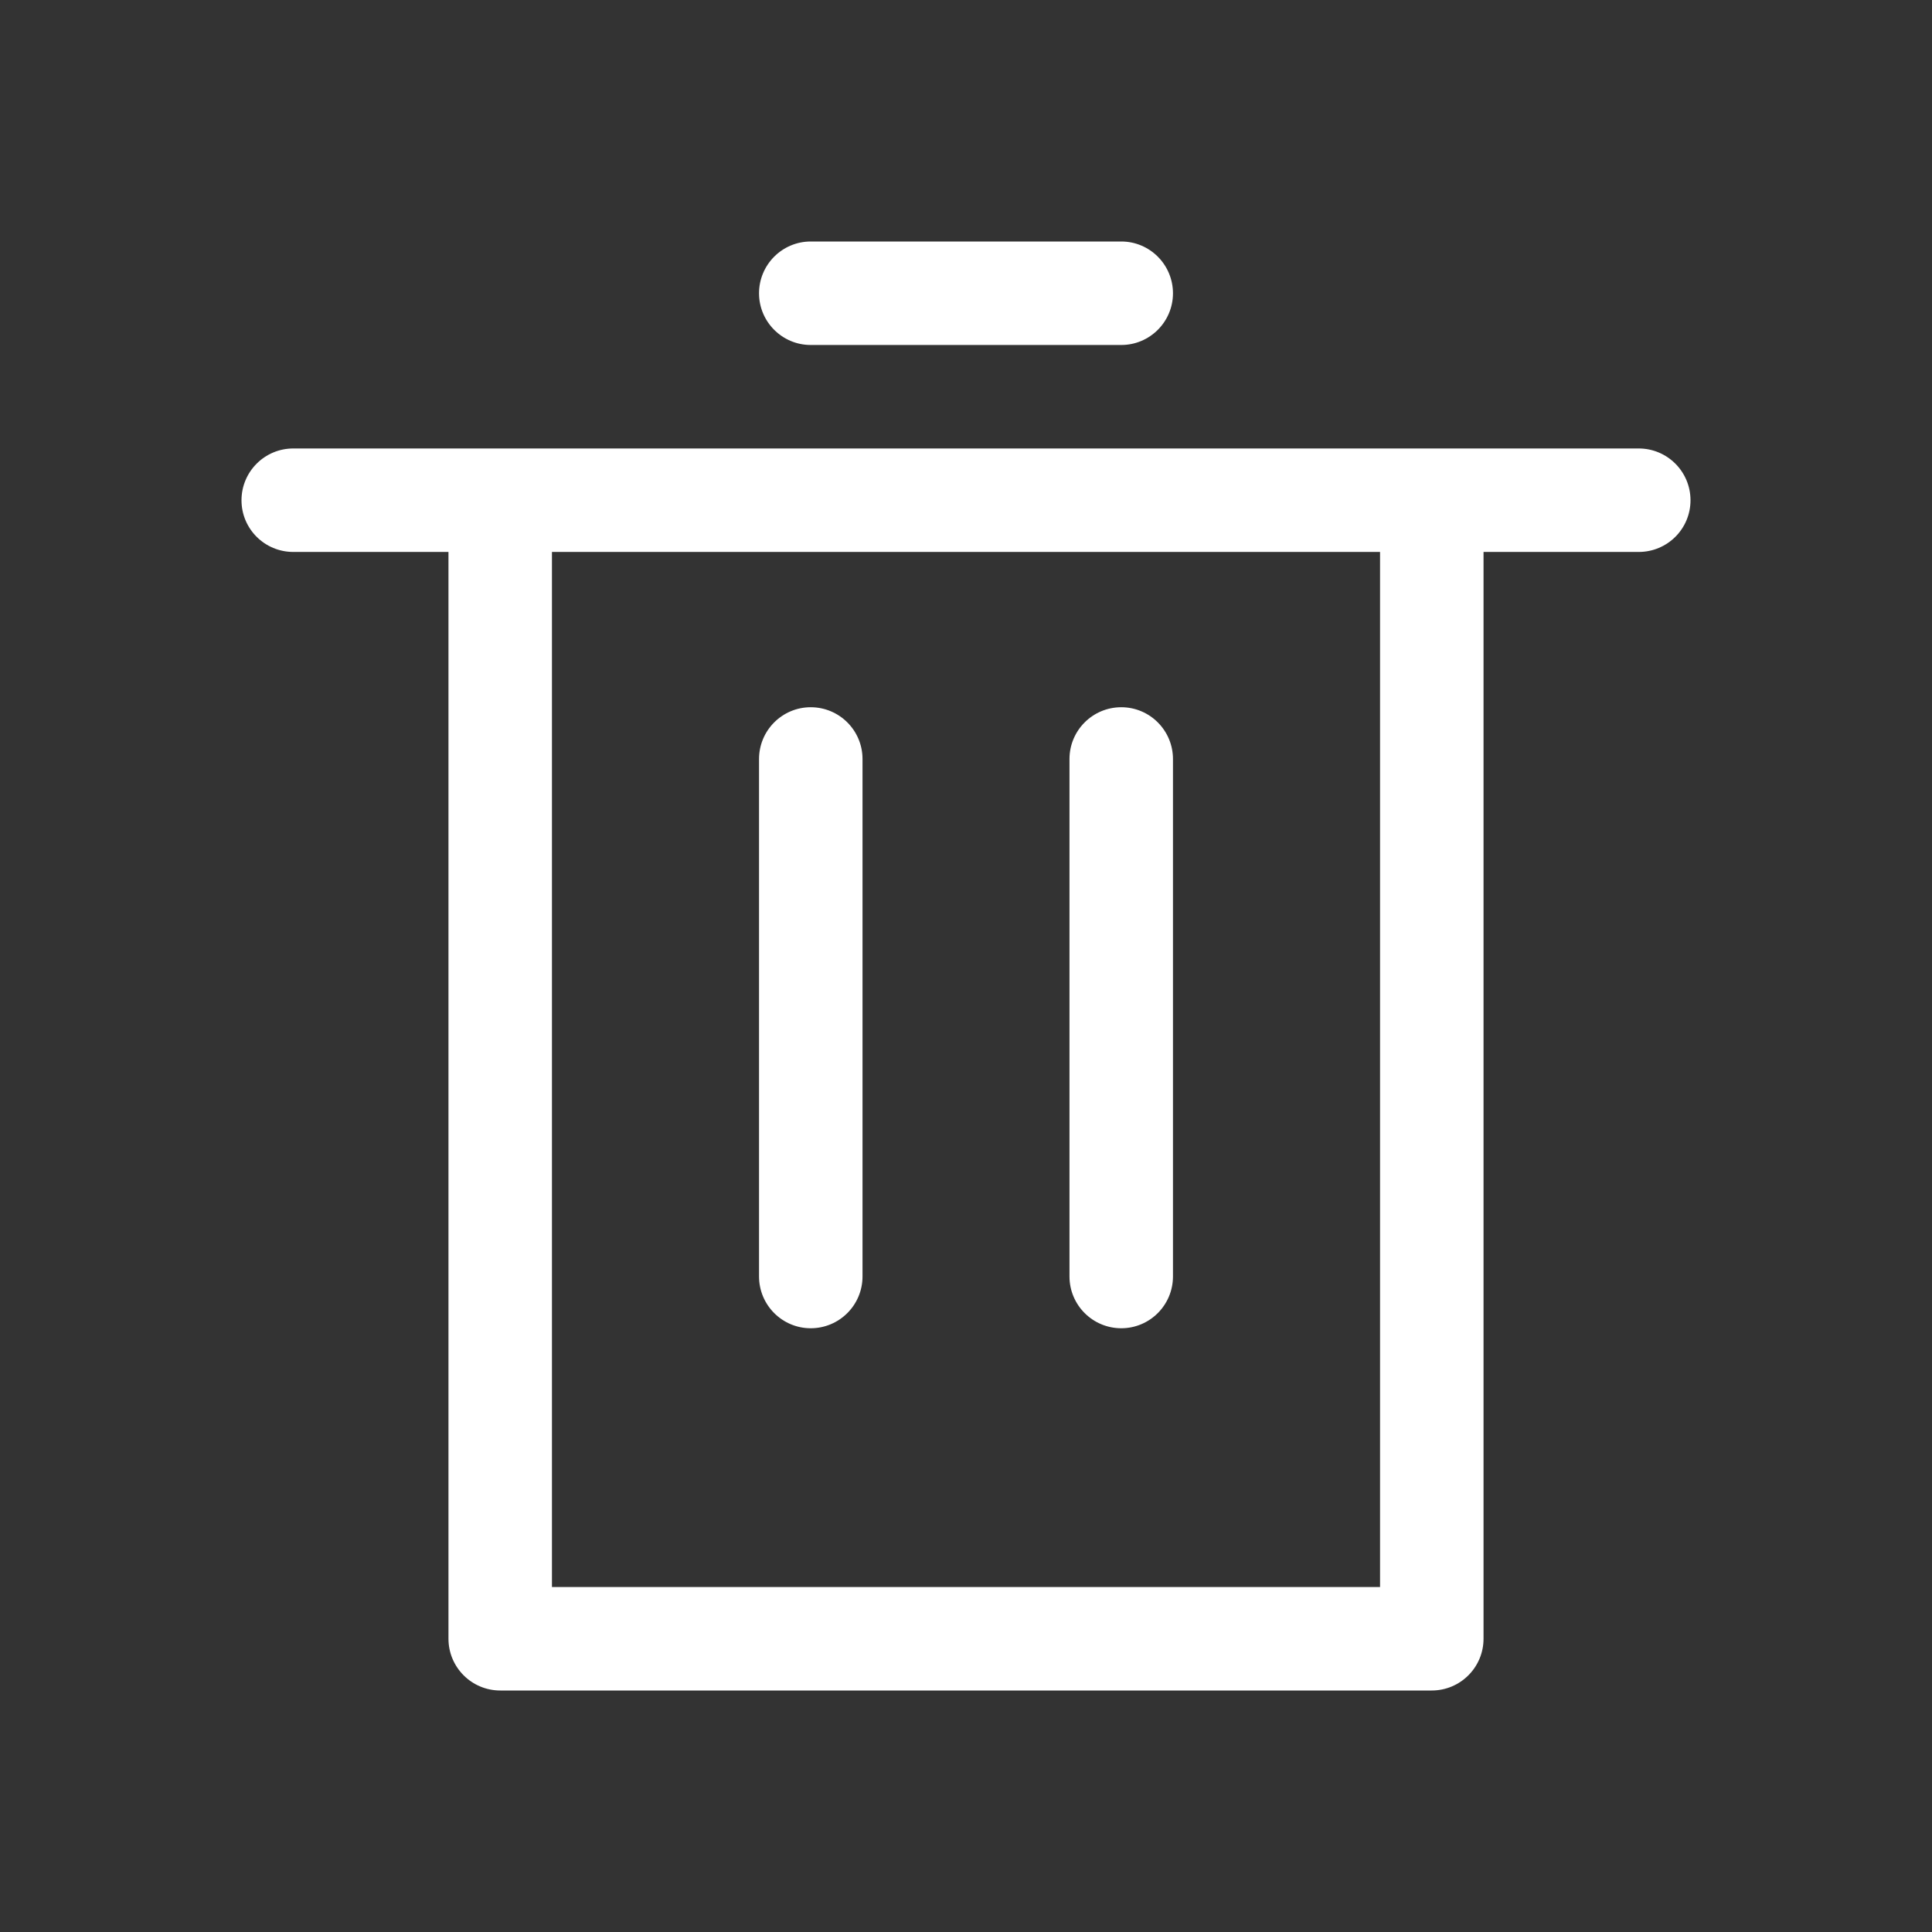 <svg width="16" height="16" viewBox="0 0 16 16" fill="none" xmlns="http://www.w3.org/2000/svg">
<rect x="0" y="0" width="16" height="16" fill="#333333" stroke="none"/>
<path fill-rule="evenodd" clip-rule="evenodd" d="M6.286 2.429C6.286 2.192 6.478 2 6.714 2H9.286C9.522 2 9.714 2.192 9.714 2.429C9.714 2.665 9.522 2.857 9.286 2.857H6.714C6.478 2.857 6.286 2.665 6.286 2.429ZM2 4.143C2 3.906 2.192 3.714 2.429 3.714H13.571C13.808 3.714 14 3.906 14 4.143C14 4.38 13.808 4.571 13.571 4.571H12.286V13.571C12.286 13.808 12.094 14 11.857 14H4.143C3.906 14 3.714 13.808 3.714 13.571V4.571H2.429C2.192 4.571 2 4.38 2 4.143ZM4.571 4.571V13.143H11.429V4.571H4.571ZM6.714 5.857C6.951 5.857 7.143 6.049 7.143 6.286V10.571C7.143 10.808 6.951 11 6.714 11C6.478 11 6.286 10.808 6.286 10.571V6.286C6.286 6.049 6.478 5.857 6.714 5.857ZM9.286 5.857C9.522 5.857 9.714 6.049 9.714 6.286V10.571C9.714 10.808 9.522 11 9.286 11C9.049 11 8.857 10.808 8.857 10.571V6.286C8.857 6.049 9.049 5.857 9.286 5.857Z" fill="white"/>
</svg>
